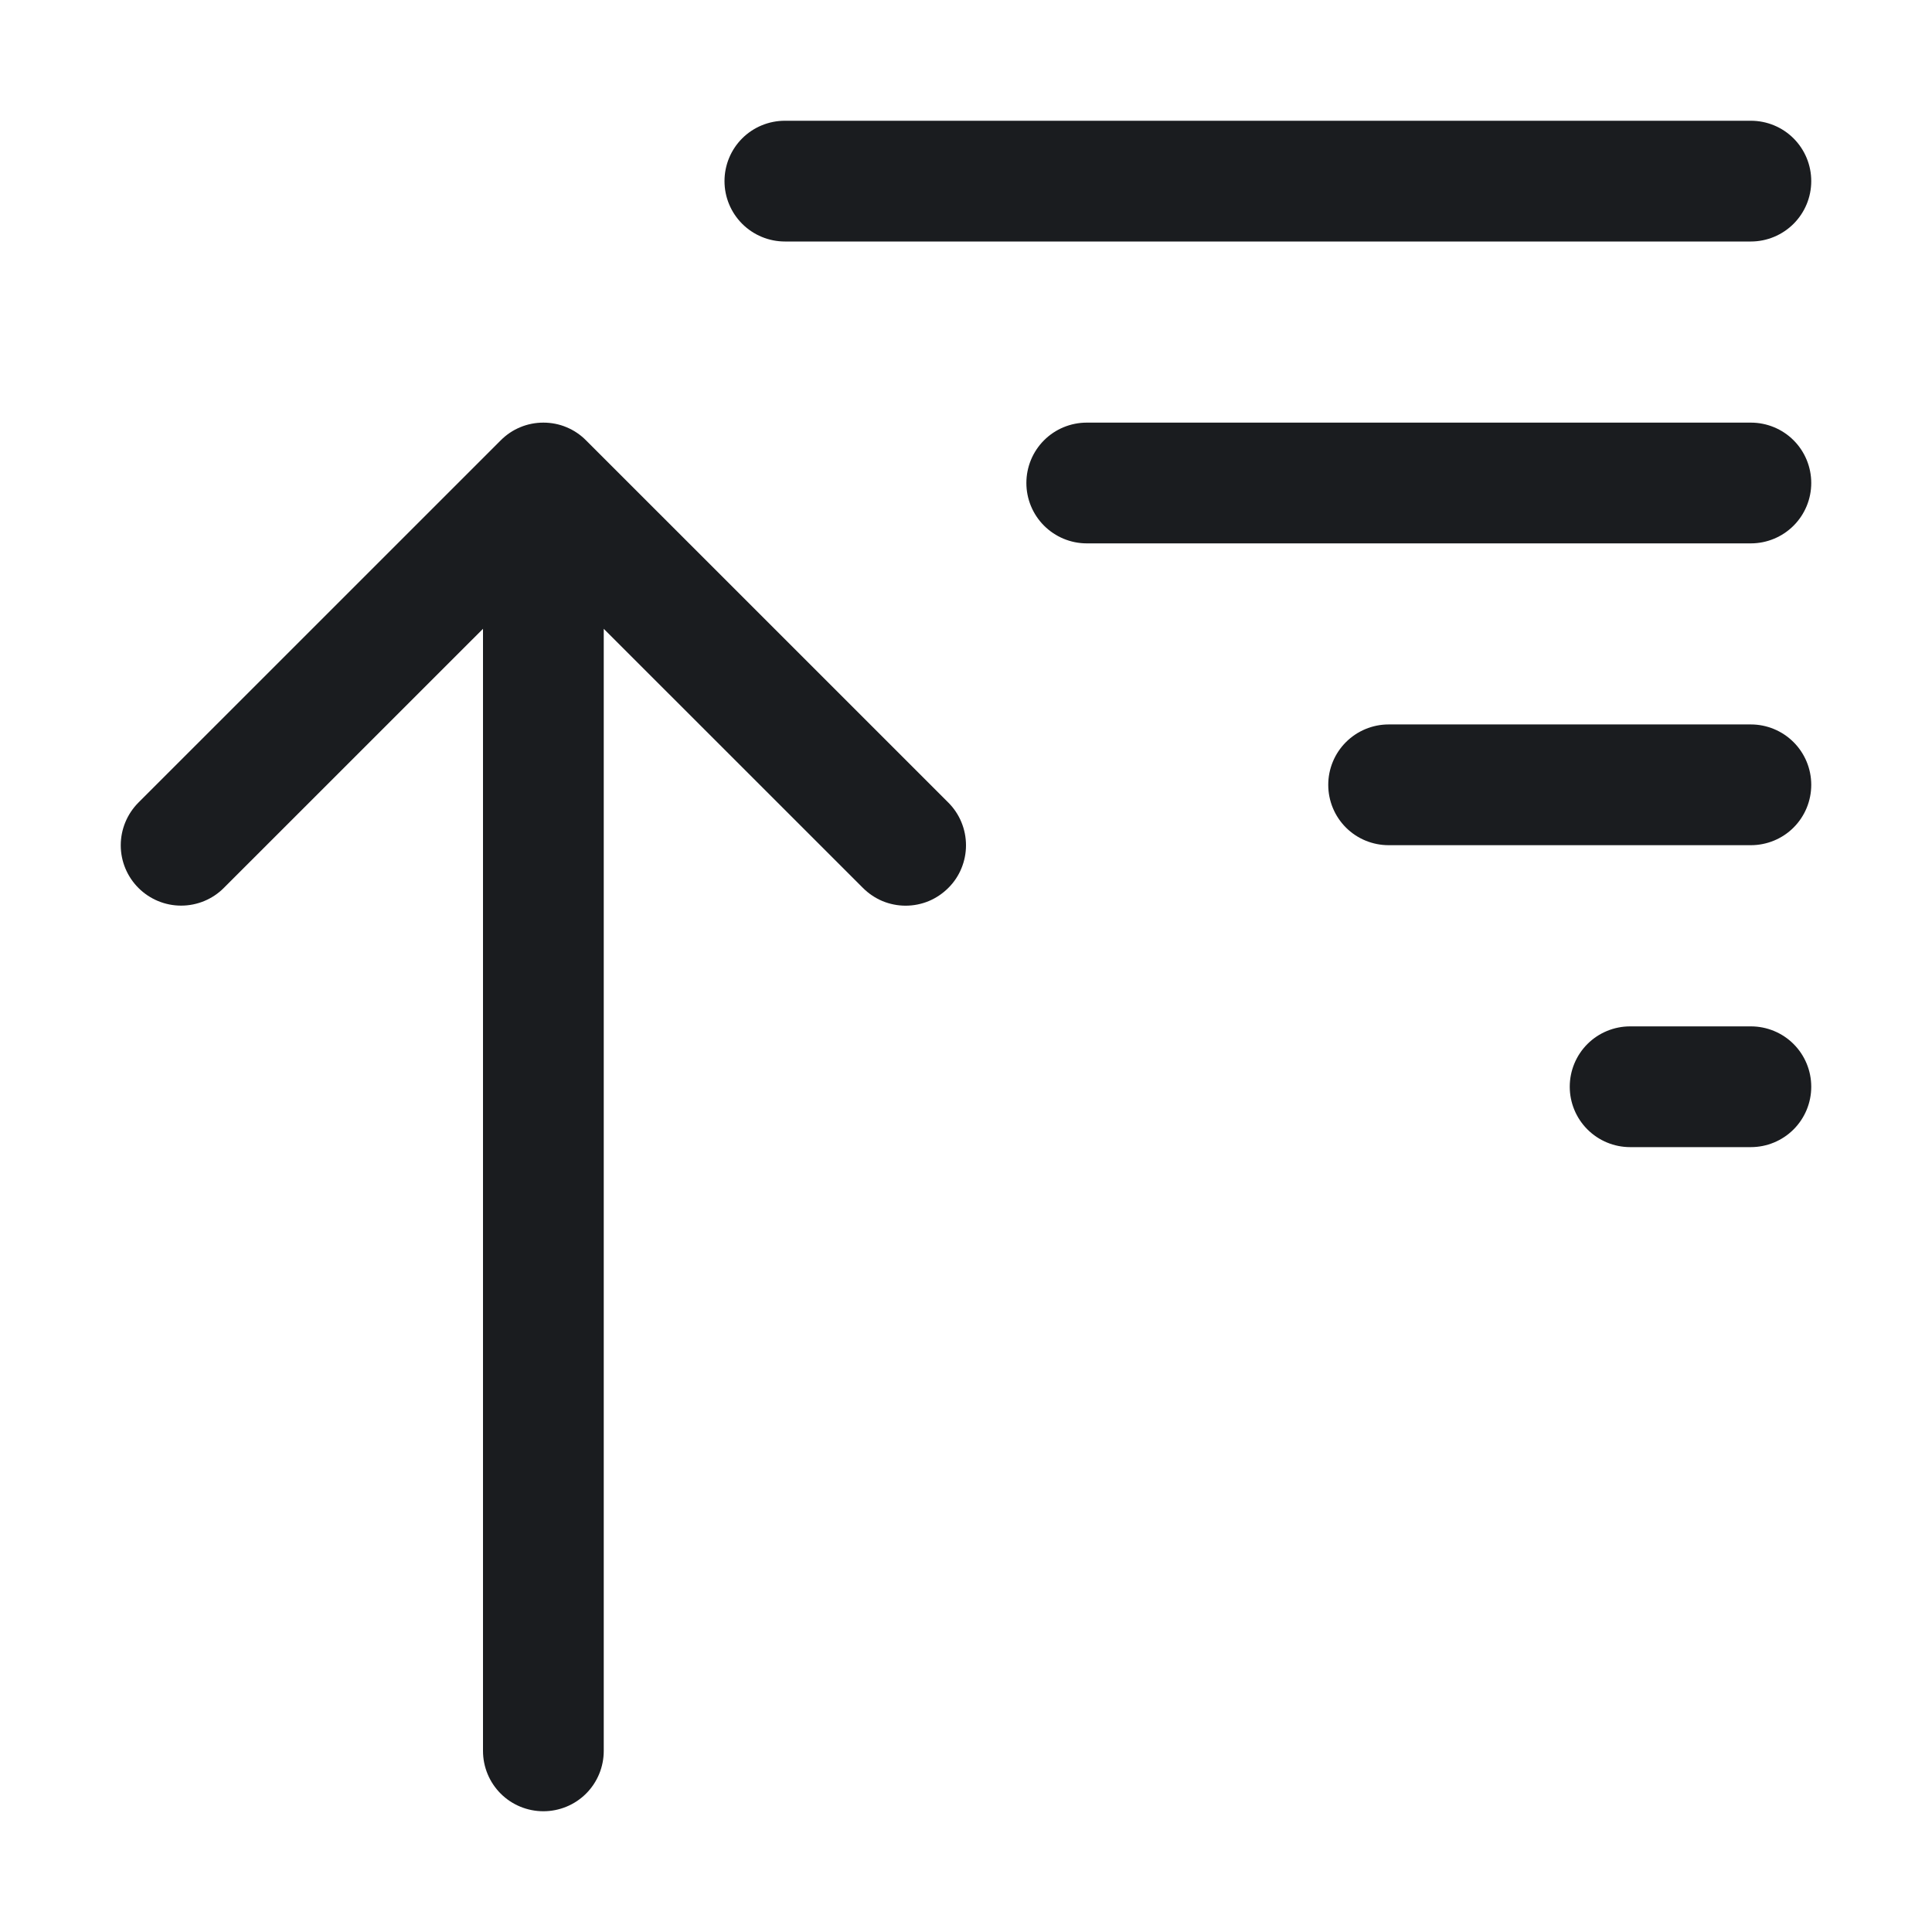 <svg width="32" height="32" viewBox="0 0 32 32" fill="none" xmlns="http://www.w3.org/2000/svg">
<g clip-path="url(#clip0_77_541)">
<path fill-rule="evenodd" clip-rule="evenodd" d="M15.707 14.707C15.614 14.8 15.504 14.874 15.383 14.925C15.261 14.975 15.131 15.001 15 15.001C14.869 15.001 14.739 14.975 14.617 14.925C14.496 14.874 14.386 14.8 14.293 14.707L10 10.415V29C10 29.266 9.895 29.52 9.707 29.708C9.52 29.895 9.265 30 9 30C8.735 30 8.48 29.895 8.293 29.708C8.105 29.52 8 29.266 8 29V10.415L3.707 14.707C3.52 14.895 3.265 15 3 15C2.735 15 2.481 14.895 2.293 14.707C2.106 14.52 2 14.266 2 14.001C2 13.735 2.106 13.481 2.293 13.293L8.293 7.294C8.386 7.2 8.496 7.126 8.617 7.076C8.739 7.025 8.869 7 9 7C9.131 7 9.262 7.025 9.383 7.076C9.504 7.126 9.614 7.2 9.707 7.294L15.707 13.293C15.8 13.386 15.874 13.496 15.924 13.618C15.974 13.739 16 13.869 16 14.001C16 14.132 15.974 14.262 15.924 14.383C15.874 14.505 15.8 14.615 15.707 14.707ZM29 4H13C12.735 4 12.48 3.894 12.293 3.707C12.105 3.519 12 3.265 12 3C12 2.734 12.105 2.48 12.293 2.292C12.48 2.105 12.735 2 13 2H29C29.265 2 29.52 2.105 29.707 2.292C29.895 2.48 30 2.734 30 3C30 3.265 29.895 3.519 29.707 3.707C29.52 3.894 29.265 4 29 4ZM29 9H18C17.735 9 17.48 8.894 17.293 8.707C17.105 8.519 17 8.265 17 8C17 7.734 17.105 7.48 17.293 7.292C17.48 7.105 17.735 7 18 7H29C29.265 7 29.52 7.105 29.707 7.292C29.895 7.48 30 7.734 30 8C30 8.265 29.895 8.519 29.707 8.707C29.52 8.894 29.265 9 29 9ZM29 13.999H23C22.735 13.999 22.48 13.894 22.293 13.707C22.105 13.519 22 13.265 22 12.999C22 12.734 22.105 12.48 22.293 12.292C22.48 12.105 22.735 11.999 23 11.999H29C29.265 11.999 29.52 12.105 29.707 12.292C29.895 12.48 30 12.734 30 12.999C30 13.265 29.895 13.519 29.707 13.707C29.52 13.894 29.265 13.999 29 13.999ZM29 19H27C26.735 19 26.48 18.894 26.293 18.707C26.105 18.519 26 18.265 26 18C26 17.734 26.105 17.48 26.293 17.292C26.48 17.105 26.735 17 27 17H29C29.265 17 29.52 17.105 29.707 17.292C29.895 17.48 30 17.734 30 18C30 18.265 29.895 18.519 29.707 18.707C29.52 18.894 29.265 19 29 19Z" fill="#1A1C1F"/>
</g>
<defs>
<clipPath id="clip0_77_541">
<rect width="32" height="32" fill="white" transform="matrix(1 0 0 -1 0 32)"/>
</clipPath>
</defs>
</svg>
